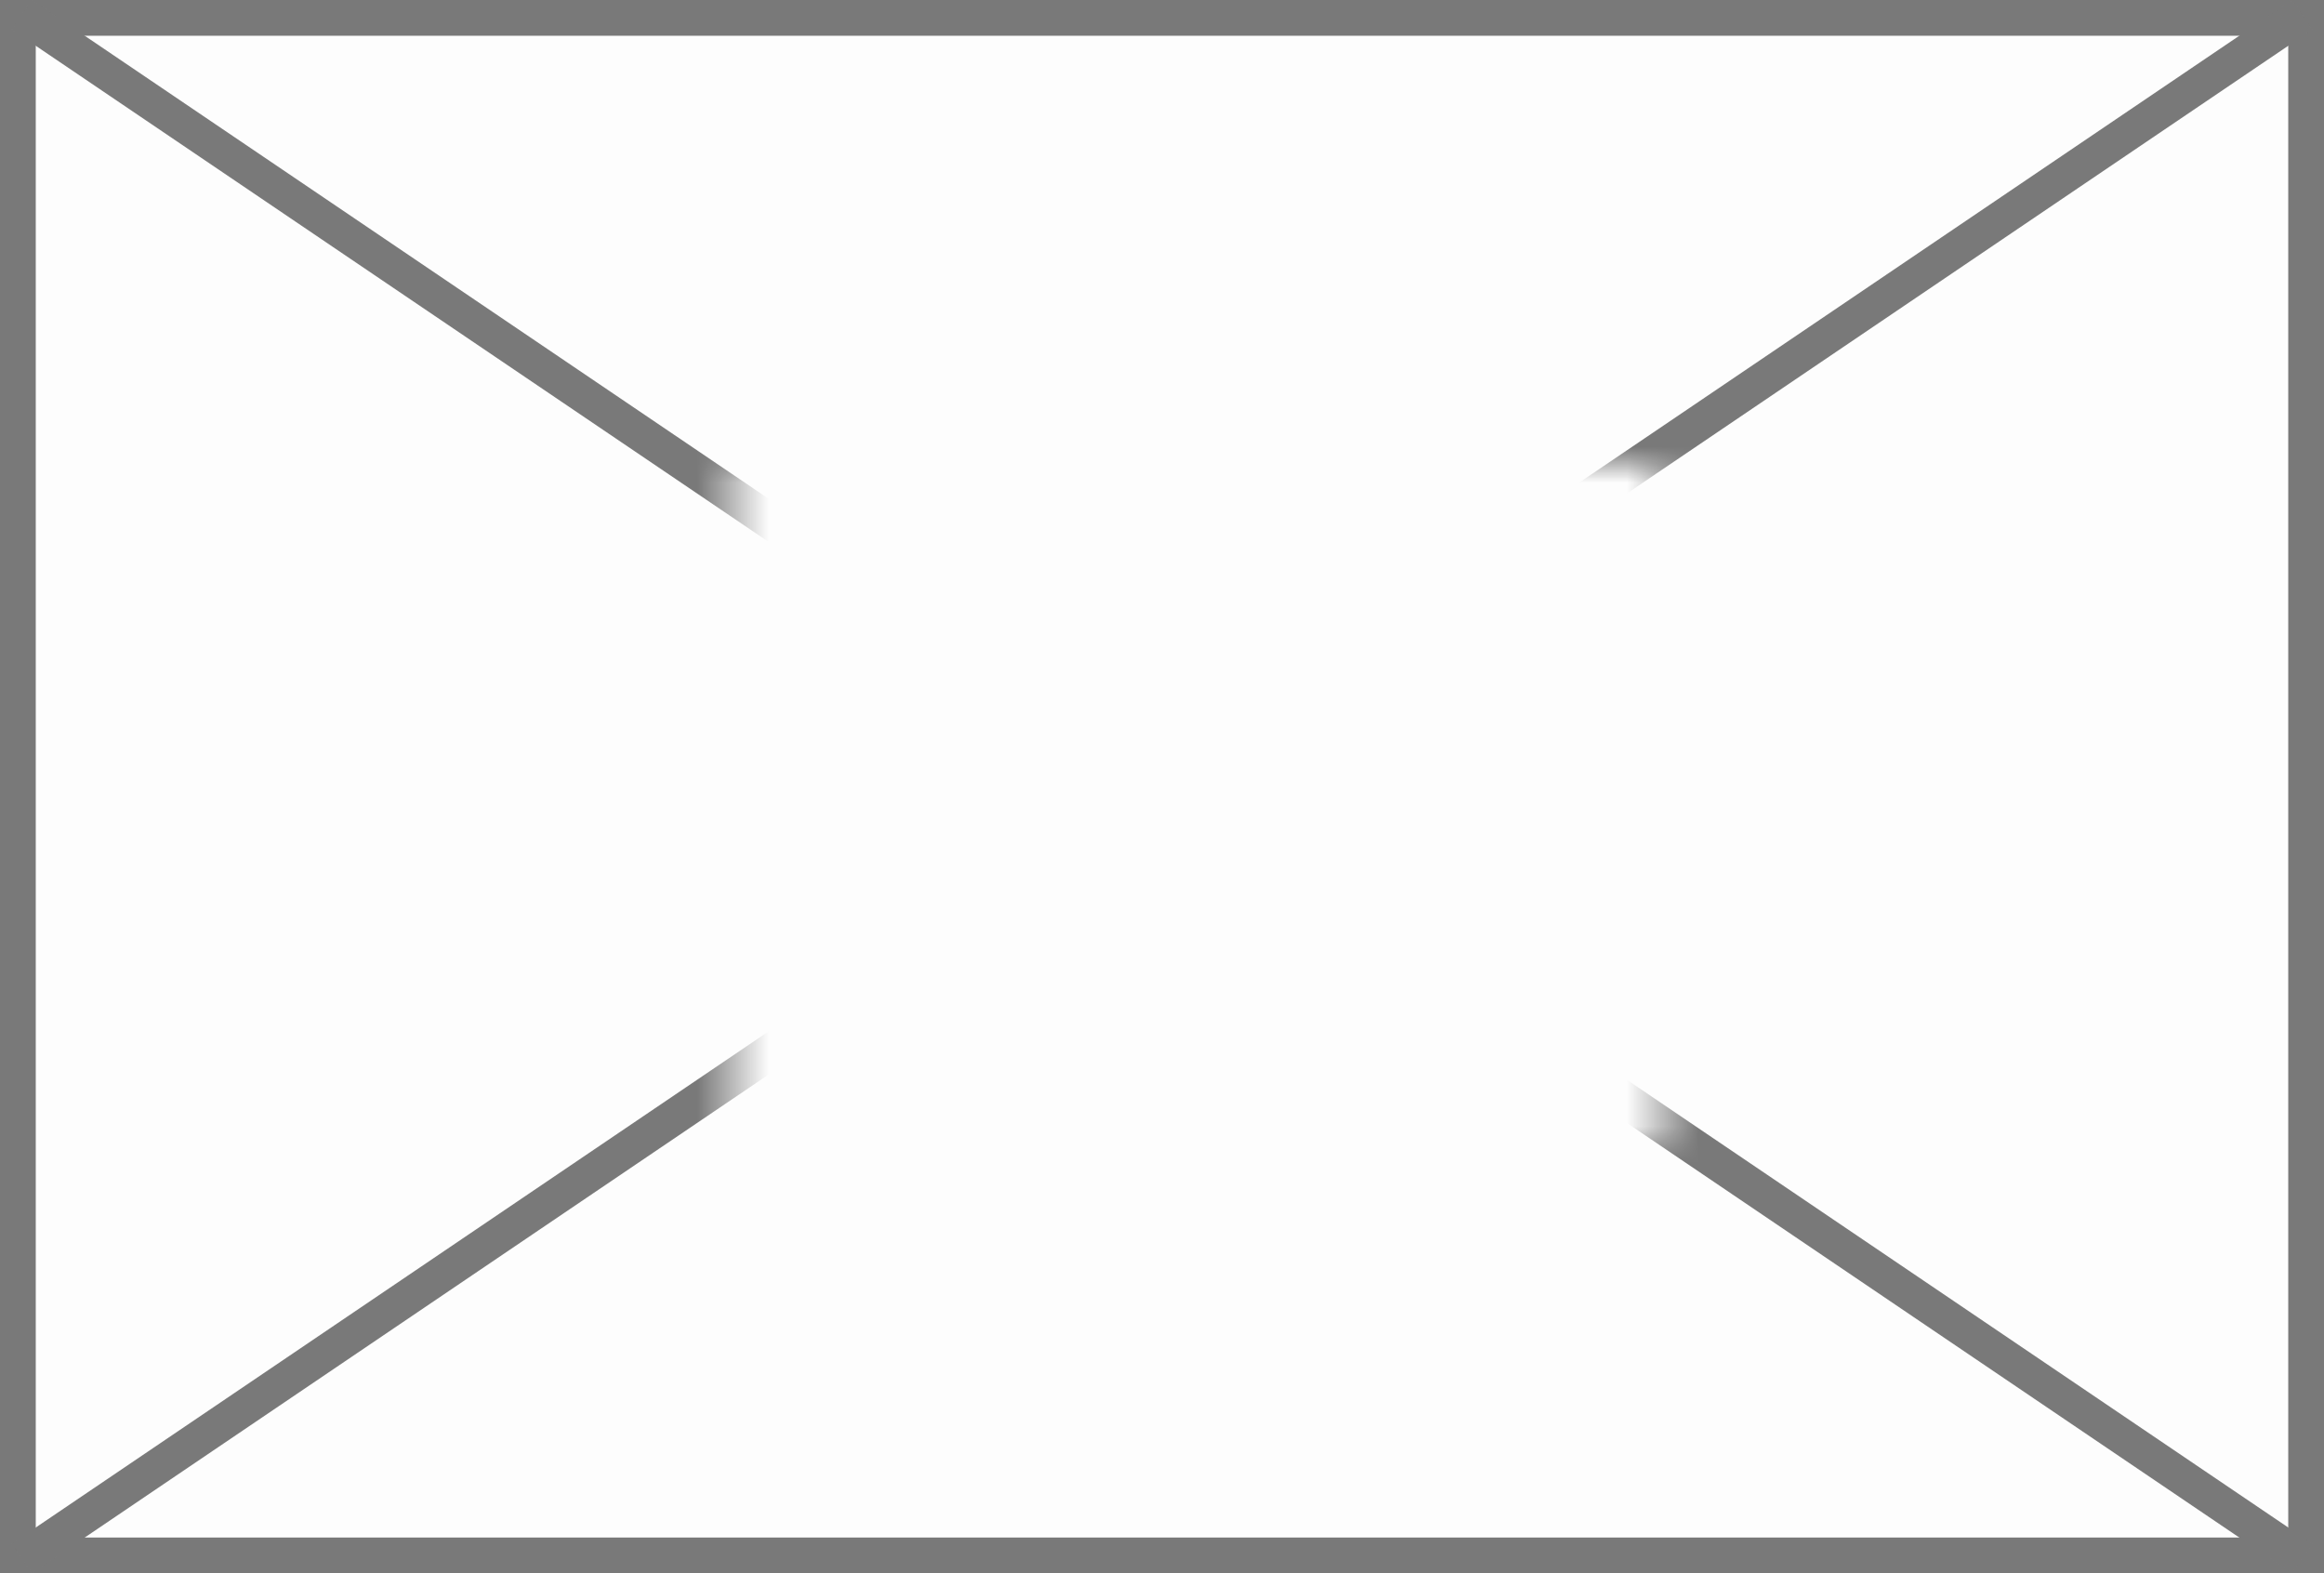 ﻿<?xml version="1.0" encoding="utf-8"?>
<svg version="1.1" xmlns:xlink="http://www.w3.org/1999/xlink" width="65px" height="44px" xmlns="http://www.w3.org/2000/svg">
  <rect width="100%" height="100%" fill="#333333" stroke="none"/>
  <defs>
    <mask fill="white" id="clip1031">
      <path d="M 130.5 223  L 156.5 223  L 156.5 242  L 130.5 242  Z M 110 210  L 175 210  L 175 254  L 110 254  Z " fill-rule="evenodd" />
    </mask>
  </defs>
  <g transform="matrix(1 0 0 1 -110 -210 )">
    <path d="M 110.5 210.5  L 174.5 210.5  L 174.5 253.5  L 110.5 253.5  L 110.5 210.5  Z " fill-rule="nonzero" fill="#ffffff" stroke="none" fill-opacity="0.992" />
    <path d="M 110.5 210.5  L 174.5 210.5  L 174.5 253.5  L 110.5 253.5  L 110.5 210.5  Z " stroke-width="1" stroke="#797979" fill="none" />
    <path d="M 110.612 210.414  L 174.388 253.586  M 174.388 210.414  L 110.612 253.586  " stroke-width="1" stroke="#797979" fill="none" mask="url(#clip1031)" />
  </g>
</svg>